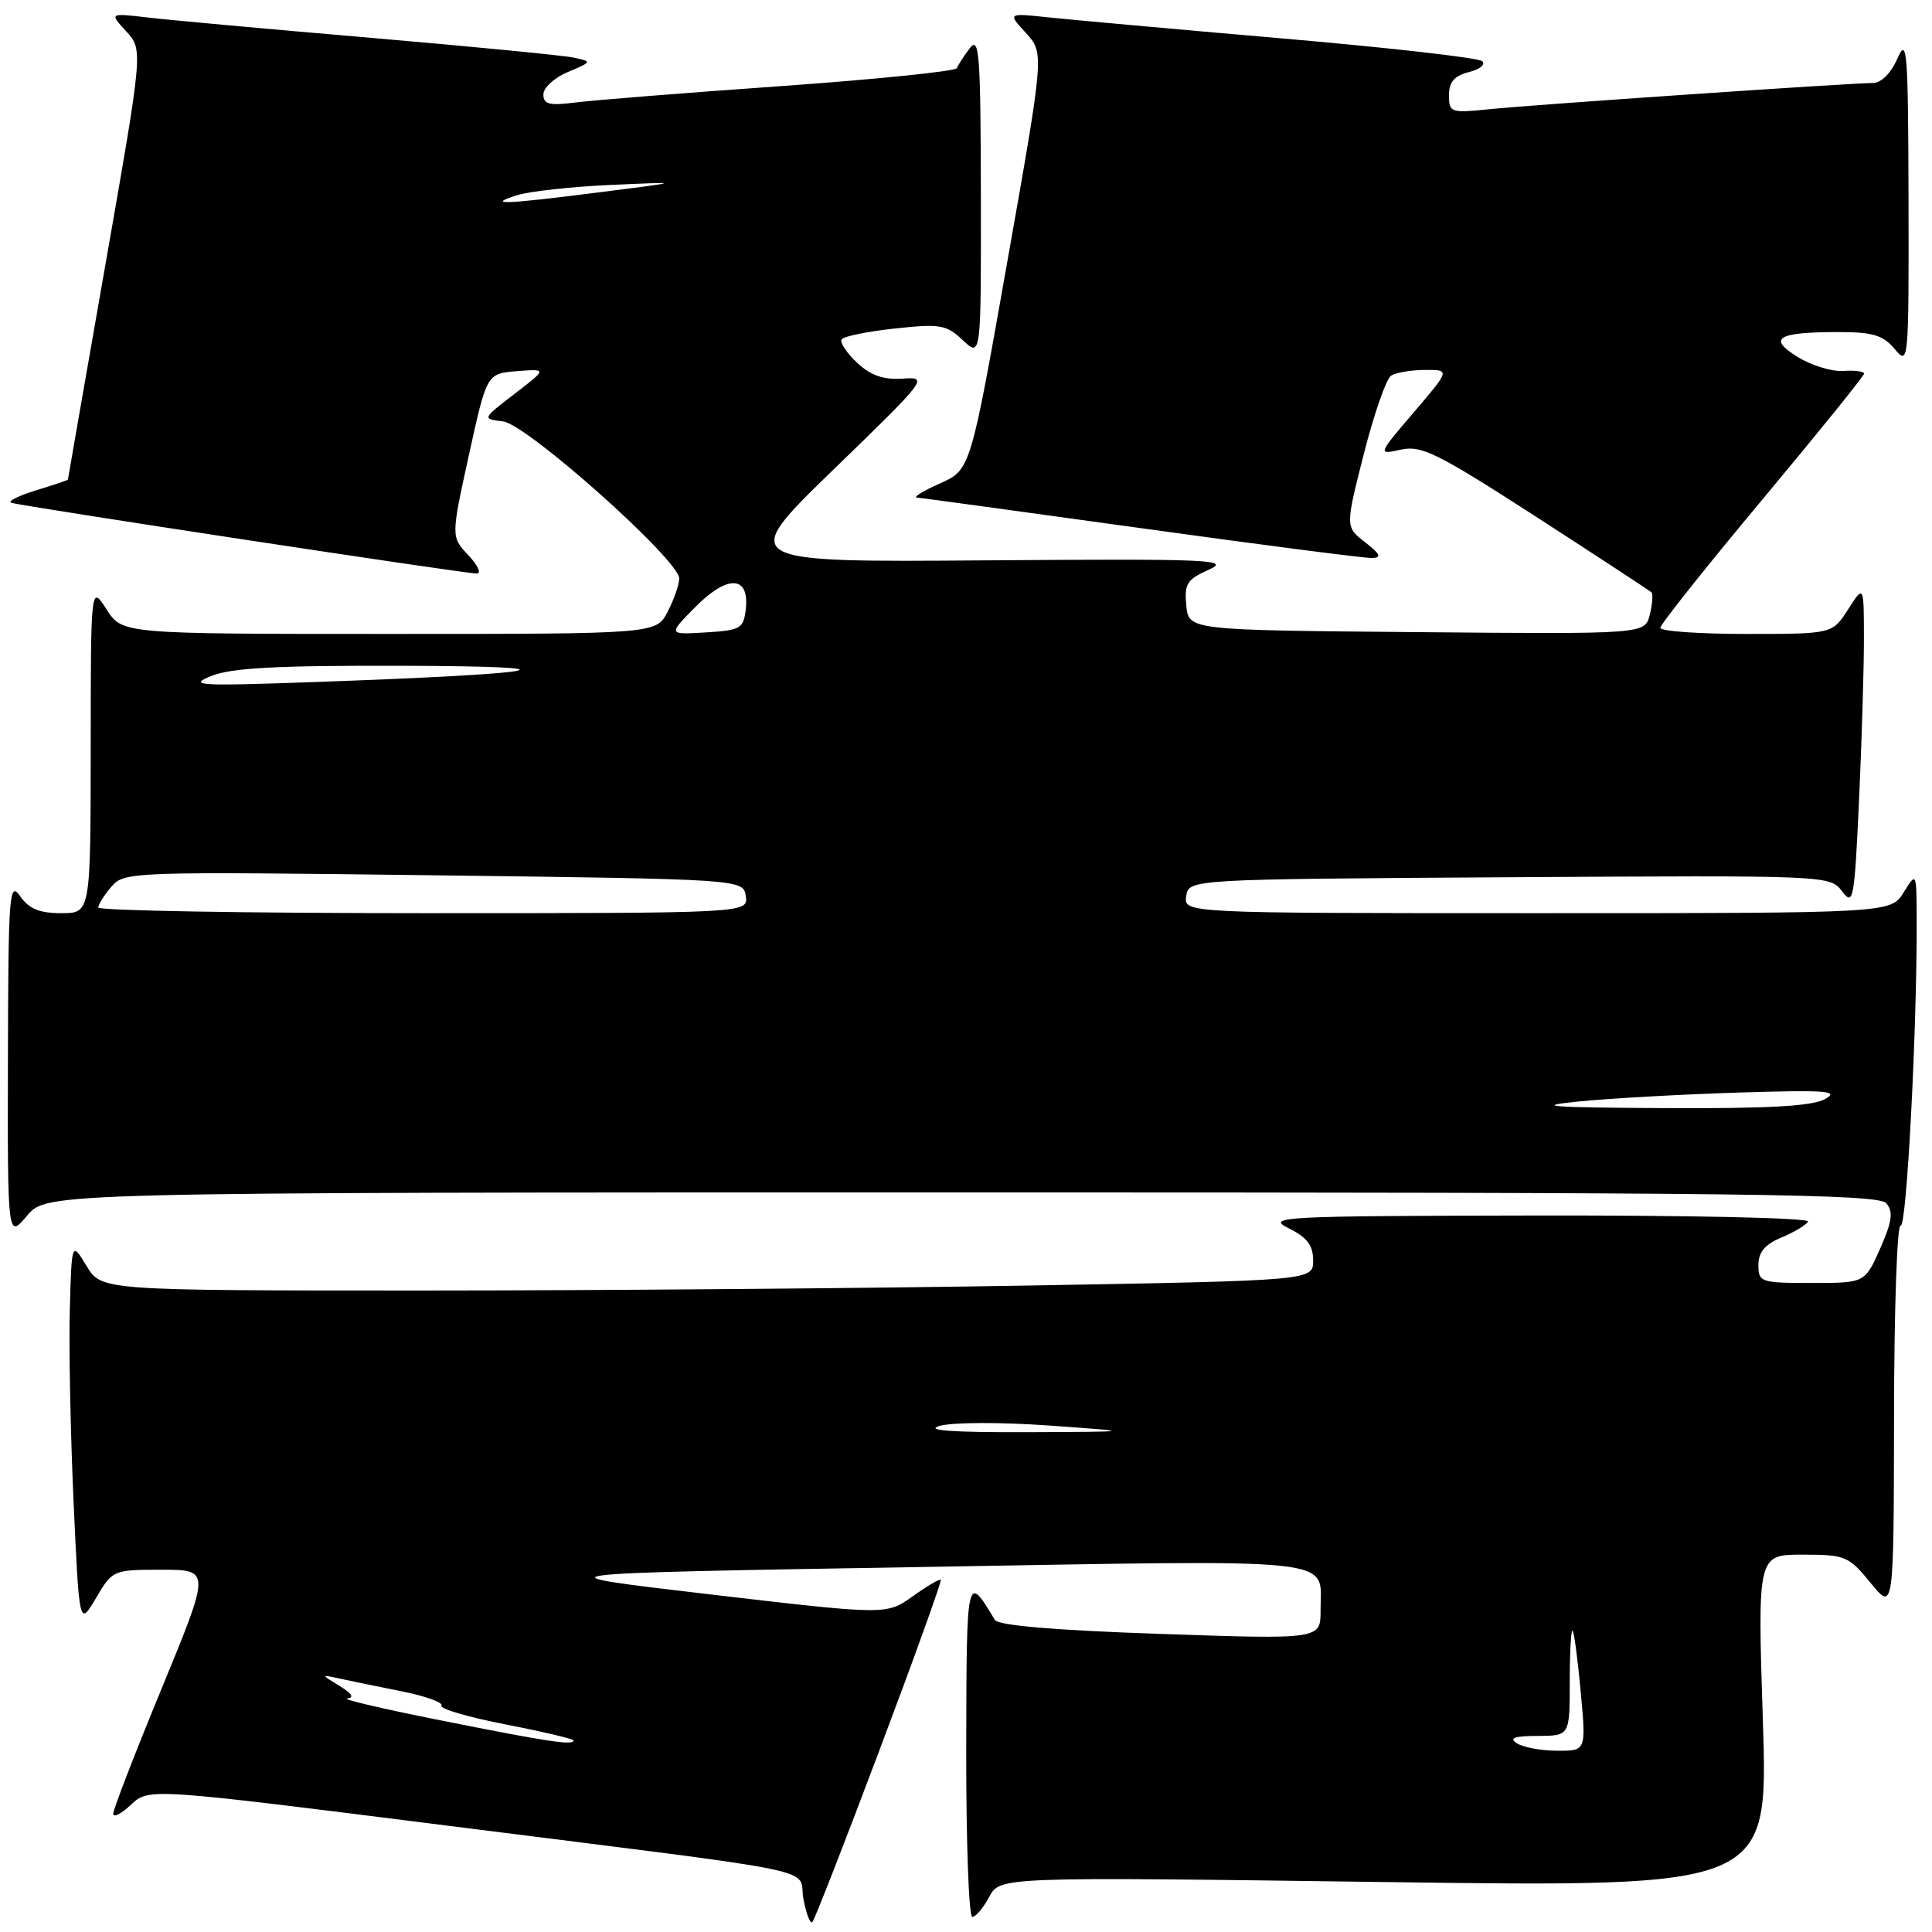 <?xml version="1.0" encoding="UTF-8" standalone="no"?>
<!DOCTYPE svg PUBLIC "-//W3C//DTD SVG 1.1//EN" "http://www.w3.org/Graphics/SVG/1.1/DTD/svg11.dtd" >
<svg xmlns="http://www.w3.org/2000/svg" xmlns:xlink="http://www.w3.org/1999/xlink" version="1.1" viewBox="0 0 256 256">
 <g >
 <path fill="currentColor"
d=" M 116.54 231.89 C 121.16 219.63 124.81 209.48 124.66 209.33 C 124.51 209.18 122.83 210.17 120.92 211.53 C 117.45 214.00 117.45 214.00 93.98 211.25 C 70.50 208.50 70.50 208.50 121.87 207.64 C 178.72 206.68 174.96 206.27 174.98 213.37 C 175.00 217.23 175.00 217.23 153.75 216.50 C 139.69 216.02 132.27 215.39 131.82 214.64 C 128.08 208.41 128.07 208.47 128.03 231.75 C 128.01 243.99 128.37 254.00 128.83 254.00 C 129.29 254.00 130.30 252.80 131.08 251.34 C 132.50 248.69 132.50 248.69 183.40 249.38 C 234.30 250.07 234.30 250.07 233.59 228.04 C 232.88 206.00 232.88 206.00 238.84 206.00 C 244.52 206.00 244.95 206.18 247.87 209.75 C 250.93 213.50 250.93 213.50 250.97 187.69 C 250.98 173.50 251.38 162.12 251.84 162.40 C 252.63 162.89 254.02 136.49 253.97 122.00 C 253.95 115.50 253.95 115.50 252.24 118.25 C 250.54 121.00 250.54 121.00 203.70 121.00 C 156.86 121.00 156.86 121.00 157.18 118.75 C 157.50 116.50 157.50 116.50 199.99 116.24 C 242.28 115.98 242.48 115.99 244.08 118.10 C 245.58 120.09 245.72 119.32 246.34 105.86 C 246.70 97.96 246.99 88.35 246.98 84.50 C 246.97 77.50 246.97 77.50 244.88 80.75 C 242.80 84.00 242.80 84.00 231.40 84.00 C 225.13 84.00 220.00 83.64 220.00 83.19 C 220.00 82.75 226.07 75.11 233.50 66.22 C 240.92 57.33 247.00 49.81 247.00 49.51 C 247.00 49.21 245.76 49.05 244.25 49.15 C 242.74 49.26 240.01 48.42 238.20 47.30 C 234.16 44.80 235.49 44.00 243.67 44.00 C 248.16 44.00 249.53 44.42 251.06 46.25 C 252.90 48.46 252.93 48.15 252.89 26.50 C 252.84 6.60 252.70 4.81 251.42 7.75 C 250.55 9.72 249.27 11.00 248.16 11.00 C 245.20 11.00 203.01 13.88 197.25 14.48 C 192.22 14.99 192.00 14.91 192.00 12.62 C 192.00 10.86 192.70 10.04 194.64 9.55 C 196.10 9.19 196.89 8.53 196.39 8.10 C 195.90 7.66 184.03 6.31 170.00 5.10 C 155.97 3.89 142.03 2.63 139.00 2.31 C 133.50 1.72 133.50 1.72 135.94 4.37 C 138.37 7.03 138.37 7.03 133.48 34.64 C 128.60 62.25 128.60 62.25 124.55 64.06 C 122.32 65.05 120.95 65.89 121.50 65.93 C 122.05 65.97 135.46 67.81 151.30 70.00 C 167.14 72.20 180.86 73.97 181.80 73.94 C 183.12 73.90 182.92 73.43 180.88 71.85 C 178.26 69.81 178.26 69.81 180.71 60.16 C 182.06 54.86 183.69 50.18 184.33 49.77 C 184.97 49.37 187.00 49.02 188.83 49.02 C 192.15 49.00 192.15 49.00 187.34 54.63 C 182.53 60.26 182.53 60.26 185.63 59.58 C 188.35 58.98 190.46 60.03 203.57 68.49 C 211.73 73.77 218.60 78.27 218.83 78.49 C 219.05 78.72 218.95 80.06 218.60 81.47 C 217.95 84.03 217.95 84.03 187.73 83.76 C 157.50 83.50 157.50 83.50 157.19 80.23 C 156.91 77.36 157.28 76.78 160.19 75.48 C 163.18 74.15 160.30 74.03 130.64 74.25 C 97.79 74.50 97.79 74.50 110.45 62.21 C 122.91 50.13 123.06 49.93 119.59 50.17 C 117.04 50.34 115.37 49.75 113.56 48.06 C 112.19 46.77 111.27 45.38 111.52 44.97 C 111.77 44.57 114.94 43.92 118.58 43.53 C 124.59 42.88 125.40 43.02 127.59 45.09 C 130.00 47.35 130.00 47.35 129.97 25.92 C 129.94 7.11 129.76 4.73 128.50 6.39 C 127.72 7.43 126.94 8.62 126.79 9.03 C 126.63 9.44 116.15 10.51 103.50 11.41 C 90.85 12.30 78.59 13.28 76.25 13.58 C 72.79 14.02 72.00 13.83 72.00 12.51 C 72.00 11.63 73.46 10.29 75.25 9.54 C 78.47 8.18 78.48 8.16 76.00 7.63 C 74.62 7.34 62.48 6.16 49.00 5.00 C 35.52 3.85 22.25 2.64 19.50 2.31 C 14.50 1.73 14.50 1.73 16.73 4.16 C 18.96 6.59 18.96 6.59 13.98 35.00 C 11.24 50.63 9.00 63.47 9.00 63.55 C 9.00 63.62 7.09 64.27 4.75 64.98 C 2.41 65.70 0.95 66.44 1.50 66.62 C 2.76 67.06 61.58 76.00 63.17 76.00 C 63.82 76.00 63.32 74.90 62.05 73.56 C 59.76 71.12 59.76 71.12 62.13 60.31 C 64.50 49.50 64.50 49.50 68.50 49.18 C 72.50 48.87 72.50 48.87 68.19 52.18 C 63.87 55.50 63.87 55.50 66.66 55.84 C 69.83 56.22 90.00 74.21 90.00 76.65 C 90.00 77.45 89.31 79.43 88.47 81.05 C 86.95 84.00 86.95 84.00 51.57 84.00 C 16.20 84.00 16.20 84.00 14.12 80.75 C 12.03 77.50 12.03 77.50 12.02 99.25 C 12.00 121.00 12.00 121.00 8.12 121.00 C 5.23 121.00 3.84 120.43 2.67 118.75 C 1.23 116.68 1.10 118.38 1.05 140.33 C 1.00 164.15 1.00 164.15 3.59 161.08 C 6.18 158.00 6.18 158.00 127.47 158.00 C 231.83 158.00 248.92 158.20 249.95 159.44 C 250.89 160.58 250.72 161.84 249.13 165.44 C 247.11 170.00 247.11 170.00 240.06 170.00 C 233.29 170.00 233.00 169.90 233.00 167.62 C 233.00 165.92 233.86 164.89 236.02 163.99 C 237.68 163.30 239.28 162.35 239.58 161.87 C 239.88 161.38 224.16 161.03 203.81 161.06 C 169.67 161.12 167.69 161.22 170.75 162.75 C 173.20 163.96 174.00 165.02 174.00 167.02 C 174.00 169.68 174.00 169.68 136.34 170.34 C 115.62 170.70 79.49 171.00 56.05 171.00 C 13.43 171.00 13.43 171.00 11.47 167.75 C 9.50 164.50 9.50 164.50 9.25 173.50 C 9.11 178.45 9.34 189.93 9.75 199.00 C 10.50 215.50 10.50 215.50 12.72 211.75 C 14.91 208.03 14.98 208.00 21.42 208.00 C 27.90 208.00 27.90 208.00 21.45 223.66 C 17.90 232.27 15.00 239.77 15.00 240.33 C 15.00 240.89 16.06 240.35 17.36 239.13 C 19.72 236.91 19.72 236.91 59.61 241.95 C 111.05 248.45 105.65 247.34 106.46 251.63 C 106.83 253.59 107.36 254.97 107.64 254.69 C 107.92 254.41 111.93 244.15 116.54 231.89 Z  M 201.00 231.00 C 199.90 230.29 200.64 230.03 203.75 230.02 C 208.00 230.00 208.00 230.00 208.00 222.83 C 208.00 218.89 208.17 215.85 208.38 216.08 C 208.59 216.31 209.07 219.99 209.46 224.25 C 210.17 232.00 210.17 232.00 206.34 231.98 C 204.23 231.98 201.82 231.53 201.00 231.00 Z  M 58.50 227.98 C 50.80 226.45 45.17 225.13 46.00 225.06 C 46.98 224.97 46.64 224.40 45.00 223.40 C 42.50 221.87 42.50 221.87 45.00 222.42 C 46.38 222.72 50.08 223.48 53.23 224.11 C 56.38 224.74 58.75 225.59 58.50 226.01 C 58.24 226.42 62.07 227.54 67.02 228.50 C 71.96 229.46 76.00 230.42 76.00 230.62 C 76.00 231.31 72.64 230.80 58.50 227.98 Z  M 124.51 188.94 C 126.20 188.45 132.57 188.43 139.01 188.89 C 150.50 189.71 150.50 189.71 136.00 189.77 C 126.14 189.80 122.46 189.54 124.51 188.94 Z  M 209.00 145.97 C 213.12 145.55 222.73 145.01 230.33 144.77 C 242.03 144.41 243.81 144.54 241.83 145.63 C 240.13 146.58 234.34 146.90 220.50 146.83 C 205.45 146.75 203.06 146.58 209.00 145.97 Z  M 13.02 120.25 C 13.03 119.84 13.82 118.59 14.77 117.48 C 16.47 115.51 17.30 115.48 57.50 115.98 C 98.50 116.50 98.50 116.50 98.82 118.75 C 99.14 121.00 99.14 121.00 56.07 121.00 C 32.38 121.00 13.01 120.66 13.02 120.25 Z  M 28.00 89.57 C 30.67 88.49 36.73 88.17 53.50 88.22 C 78.04 88.30 72.56 89.28 41.50 90.38 C 26.23 90.92 24.86 90.84 28.00 89.57 Z  M 92.16 80.41 C 96.42 76.11 99.33 76.25 98.82 80.74 C 98.52 83.29 98.13 83.52 93.50 83.80 C 88.50 84.10 88.50 84.10 92.16 80.41 Z  M 68.50 25.87 C 70.15 25.35 75.78 24.73 81.00 24.50 C 90.50 24.08 90.50 24.08 79.50 25.47 C 66.67 27.10 64.38 27.18 68.50 25.87 Z "/>
</g>
</svg>